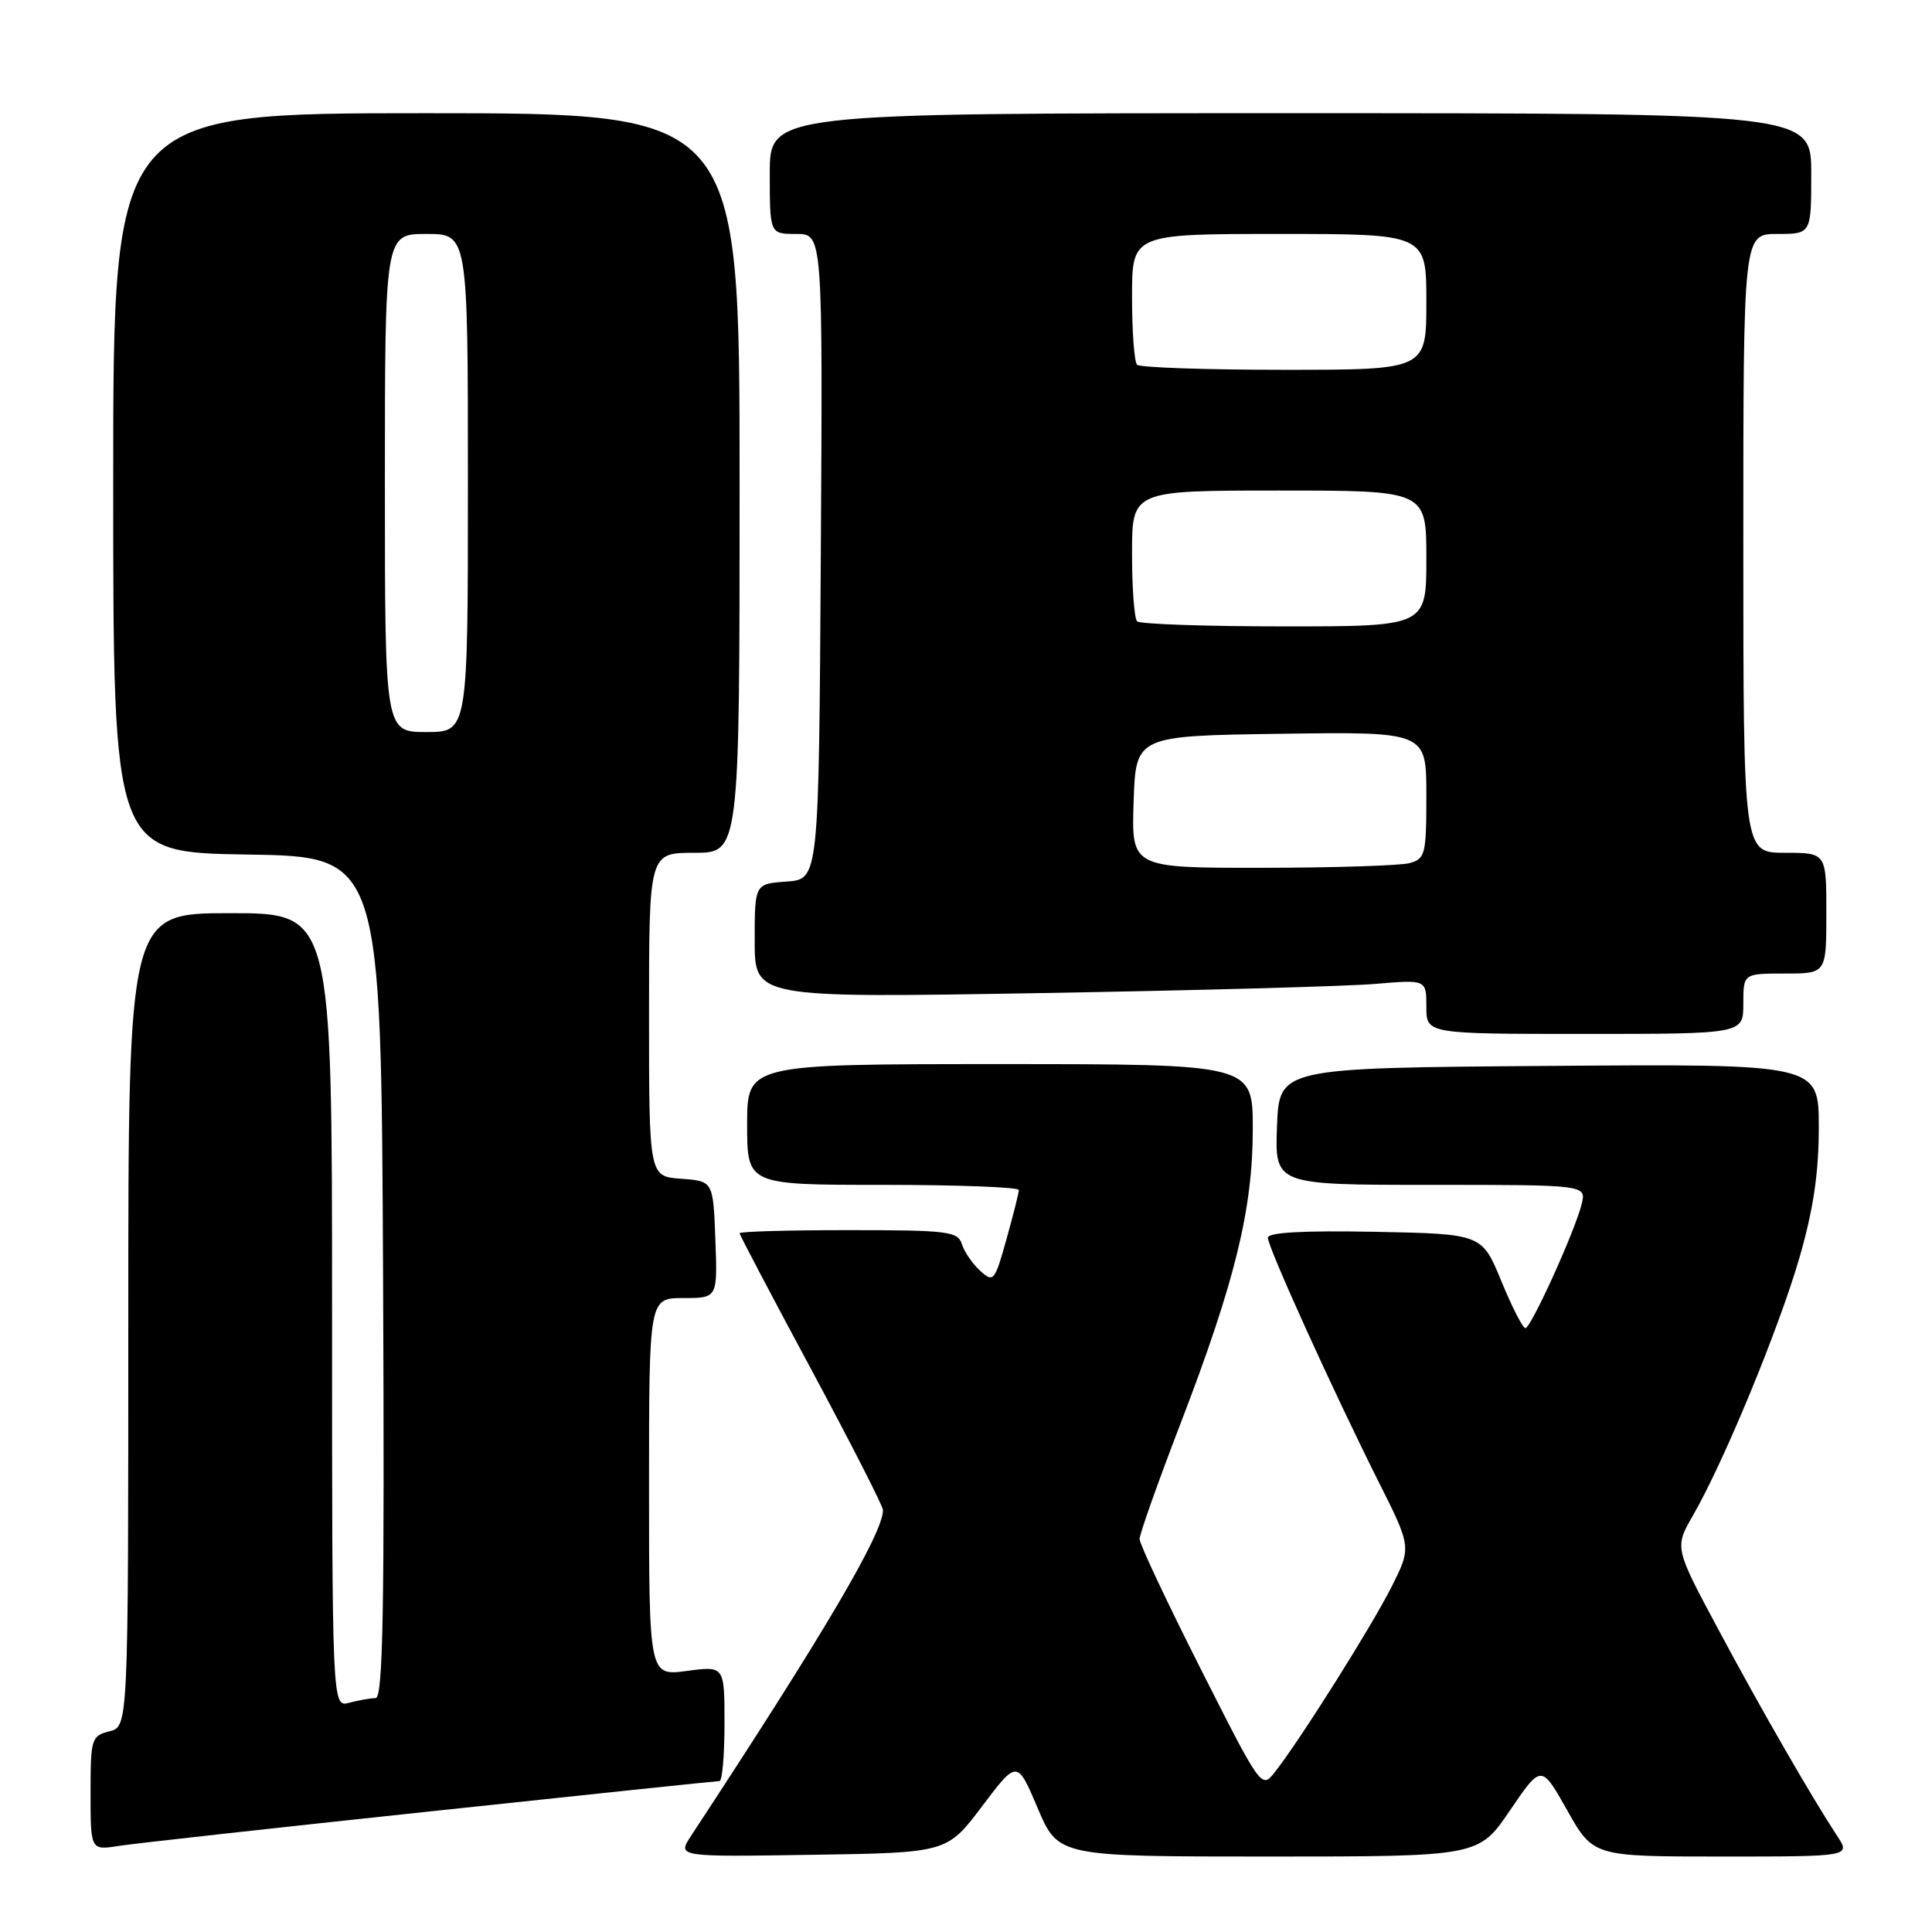 <?xml version="1.0" encoding="UTF-8" standalone="no"?>
<!DOCTYPE svg PUBLIC "-//W3C//DTD SVG 1.1//EN" "http://www.w3.org/Graphics/SVG/1.1/DTD/svg11.dtd" >
<svg xmlns="http://www.w3.org/2000/svg" xmlns:xlink="http://www.w3.org/1999/xlink" version="1.1" viewBox="0 0 256 256">
 <g >
 <path fill="currentColor"
d=" M 130.13 239.34 C 134.78 233.18 134.78 233.18 137.50 239.59 C 140.23 246.00 140.23 246.00 168.08 246.00 C 195.93 246.00 195.93 246.00 200.08 239.89 C 204.23 233.78 204.23 233.78 207.67 239.89 C 211.12 246.00 211.12 246.00 228.17 246.00 C 245.23 246.00 245.23 246.00 243.42 243.25 C 239.98 238.00 233.32 226.45 227.62 215.78 C 221.88 205.06 221.88 205.06 224.34 200.78 C 228.44 193.67 235.71 176.05 238.44 166.64 C 240.28 160.26 241.00 155.42 241.00 149.38 C 241.00 140.97 241.00 140.97 205.25 141.24 C 169.50 141.50 169.50 141.50 169.21 149.25 C 168.92 157.00 168.92 157.00 189.57 157.00 C 210.22 157.00 210.22 157.00 209.57 159.58 C 208.65 163.23 202.85 176.00 202.12 175.99 C 201.78 175.99 200.34 173.18 198.93 169.74 C 196.36 163.50 196.36 163.50 182.18 163.22 C 172.72 163.04 168.00 163.30 168.00 164.00 C 168.00 165.28 176.57 184.16 182.63 196.26 C 187.03 205.01 187.03 205.01 184.39 210.26 C 181.76 215.49 172.34 230.45 168.95 234.78 C 167.16 237.07 167.15 237.06 159.08 221.10 C 154.64 212.31 151.00 204.59 151.00 203.93 C 151.00 203.28 153.44 196.39 156.43 188.62 C 163.65 169.83 166.00 160.23 166.00 149.58 C 166.00 141.00 166.00 141.00 132.50 141.00 C 99.00 141.00 99.00 141.00 99.00 149.00 C 99.00 157.00 99.00 157.00 117.00 157.00 C 126.90 157.00 135.00 157.31 135.00 157.68 C 135.00 158.06 134.26 161.00 133.36 164.21 C 131.80 169.79 131.64 169.98 129.89 168.40 C 128.88 167.48 127.78 165.90 127.46 164.87 C 126.92 163.16 125.65 163.00 112.43 163.00 C 104.49 163.00 98.00 163.18 98.00 163.41 C 98.00 163.63 102.28 171.76 107.50 181.47 C 112.72 191.19 117.00 199.57 117.00 200.09 C 117.00 203.19 109.17 216.47 91.56 243.27 C 89.74 246.05 89.74 246.05 107.61 245.77 C 125.48 245.50 125.48 245.50 130.13 239.34 Z  M 57.09 240.01 C 77.76 237.80 94.97 236.00 95.34 236.00 C 95.70 236.00 96.00 232.57 96.00 228.37 C 96.00 220.74 96.00 220.74 91.00 221.41 C 86.00 222.07 86.00 222.07 86.00 197.03 C 86.00 172.00 86.00 172.00 90.54 172.00 C 95.08 172.00 95.08 172.00 94.79 164.25 C 94.50 156.50 94.50 156.50 90.25 156.19 C 86.00 155.89 86.00 155.89 86.00 134.44 C 86.00 113.00 86.00 113.00 92.00 113.00 C 98.00 113.00 98.00 113.00 98.00 64.00 C 98.00 15.00 98.00 15.00 56.50 15.00 C 15.00 15.00 15.00 15.00 15.00 63.98 C 15.00 112.95 15.00 112.95 32.75 113.23 C 50.50 113.50 50.50 113.50 50.76 169.25 C 50.96 213.51 50.76 225.00 49.76 225.01 C 49.07 225.02 47.49 225.30 46.25 225.63 C 44.00 226.23 44.00 226.23 44.00 173.62 C 44.00 121.00 44.00 121.00 30.50 121.00 C 17.00 121.00 17.00 121.00 17.00 174.89 C 17.00 228.78 17.00 228.78 14.50 229.41 C 12.11 230.01 12.00 230.37 12.00 237.61 C 12.00 245.18 12.00 245.18 15.75 244.59 C 17.81 244.27 36.41 242.21 57.09 240.01 Z  M 231.00 133.00 C 231.00 129.00 231.00 129.00 236.50 129.00 C 242.00 129.00 242.00 129.00 242.00 121.00 C 242.00 113.00 242.00 113.00 236.50 113.00 C 231.00 113.00 231.00 113.00 231.00 72.00 C 231.00 31.00 231.00 31.00 235.50 31.00 C 240.00 31.00 240.00 31.00 240.00 23.00 C 240.00 15.00 240.00 15.00 171.00 15.00 C 102.00 15.00 102.00 15.00 102.00 23.00 C 102.00 31.00 102.00 31.00 105.51 31.00 C 109.02 31.00 109.02 31.00 108.76 73.75 C 108.50 116.50 108.50 116.50 104.25 116.81 C 100.00 117.11 100.00 117.11 100.00 124.67 C 100.00 132.23 100.00 132.23 137.75 131.59 C 158.51 131.24 178.54 130.69 182.25 130.37 C 189.00 129.80 189.00 129.80 189.00 133.40 C 189.00 137.00 189.00 137.00 210.00 137.00 C 231.00 137.00 231.00 137.00 231.00 133.00 Z  M 51.00 64.00 C 51.00 31.00 51.00 31.00 56.50 31.00 C 62.00 31.00 62.00 31.00 62.00 64.00 C 62.00 97.00 62.00 97.00 56.50 97.00 C 51.00 97.00 51.00 97.00 51.00 64.00 Z  M 150.21 106.25 C 150.50 97.50 150.50 97.50 169.75 97.23 C 189.00 96.96 189.00 96.96 189.00 105.36 C 189.00 113.23 188.86 113.81 186.75 114.37 C 185.51 114.70 176.72 114.98 167.21 114.99 C 149.92 115.00 149.92 115.00 150.21 106.25 Z  M 150.67 82.33 C 150.30 81.97 150.00 77.92 150.00 73.33 C 150.00 65.00 150.00 65.00 169.50 65.00 C 189.00 65.00 189.00 65.00 189.00 74.00 C 189.00 83.00 189.00 83.00 170.17 83.00 C 159.81 83.00 151.03 82.70 150.67 82.33 Z  M 150.67 48.33 C 150.30 47.97 150.00 43.92 150.00 39.33 C 150.00 31.00 150.00 31.00 169.50 31.00 C 189.00 31.00 189.00 31.00 189.00 40.00 C 189.00 49.00 189.00 49.00 170.17 49.00 C 159.81 49.00 151.03 48.70 150.67 48.33 Z "/>
</g>
</svg>